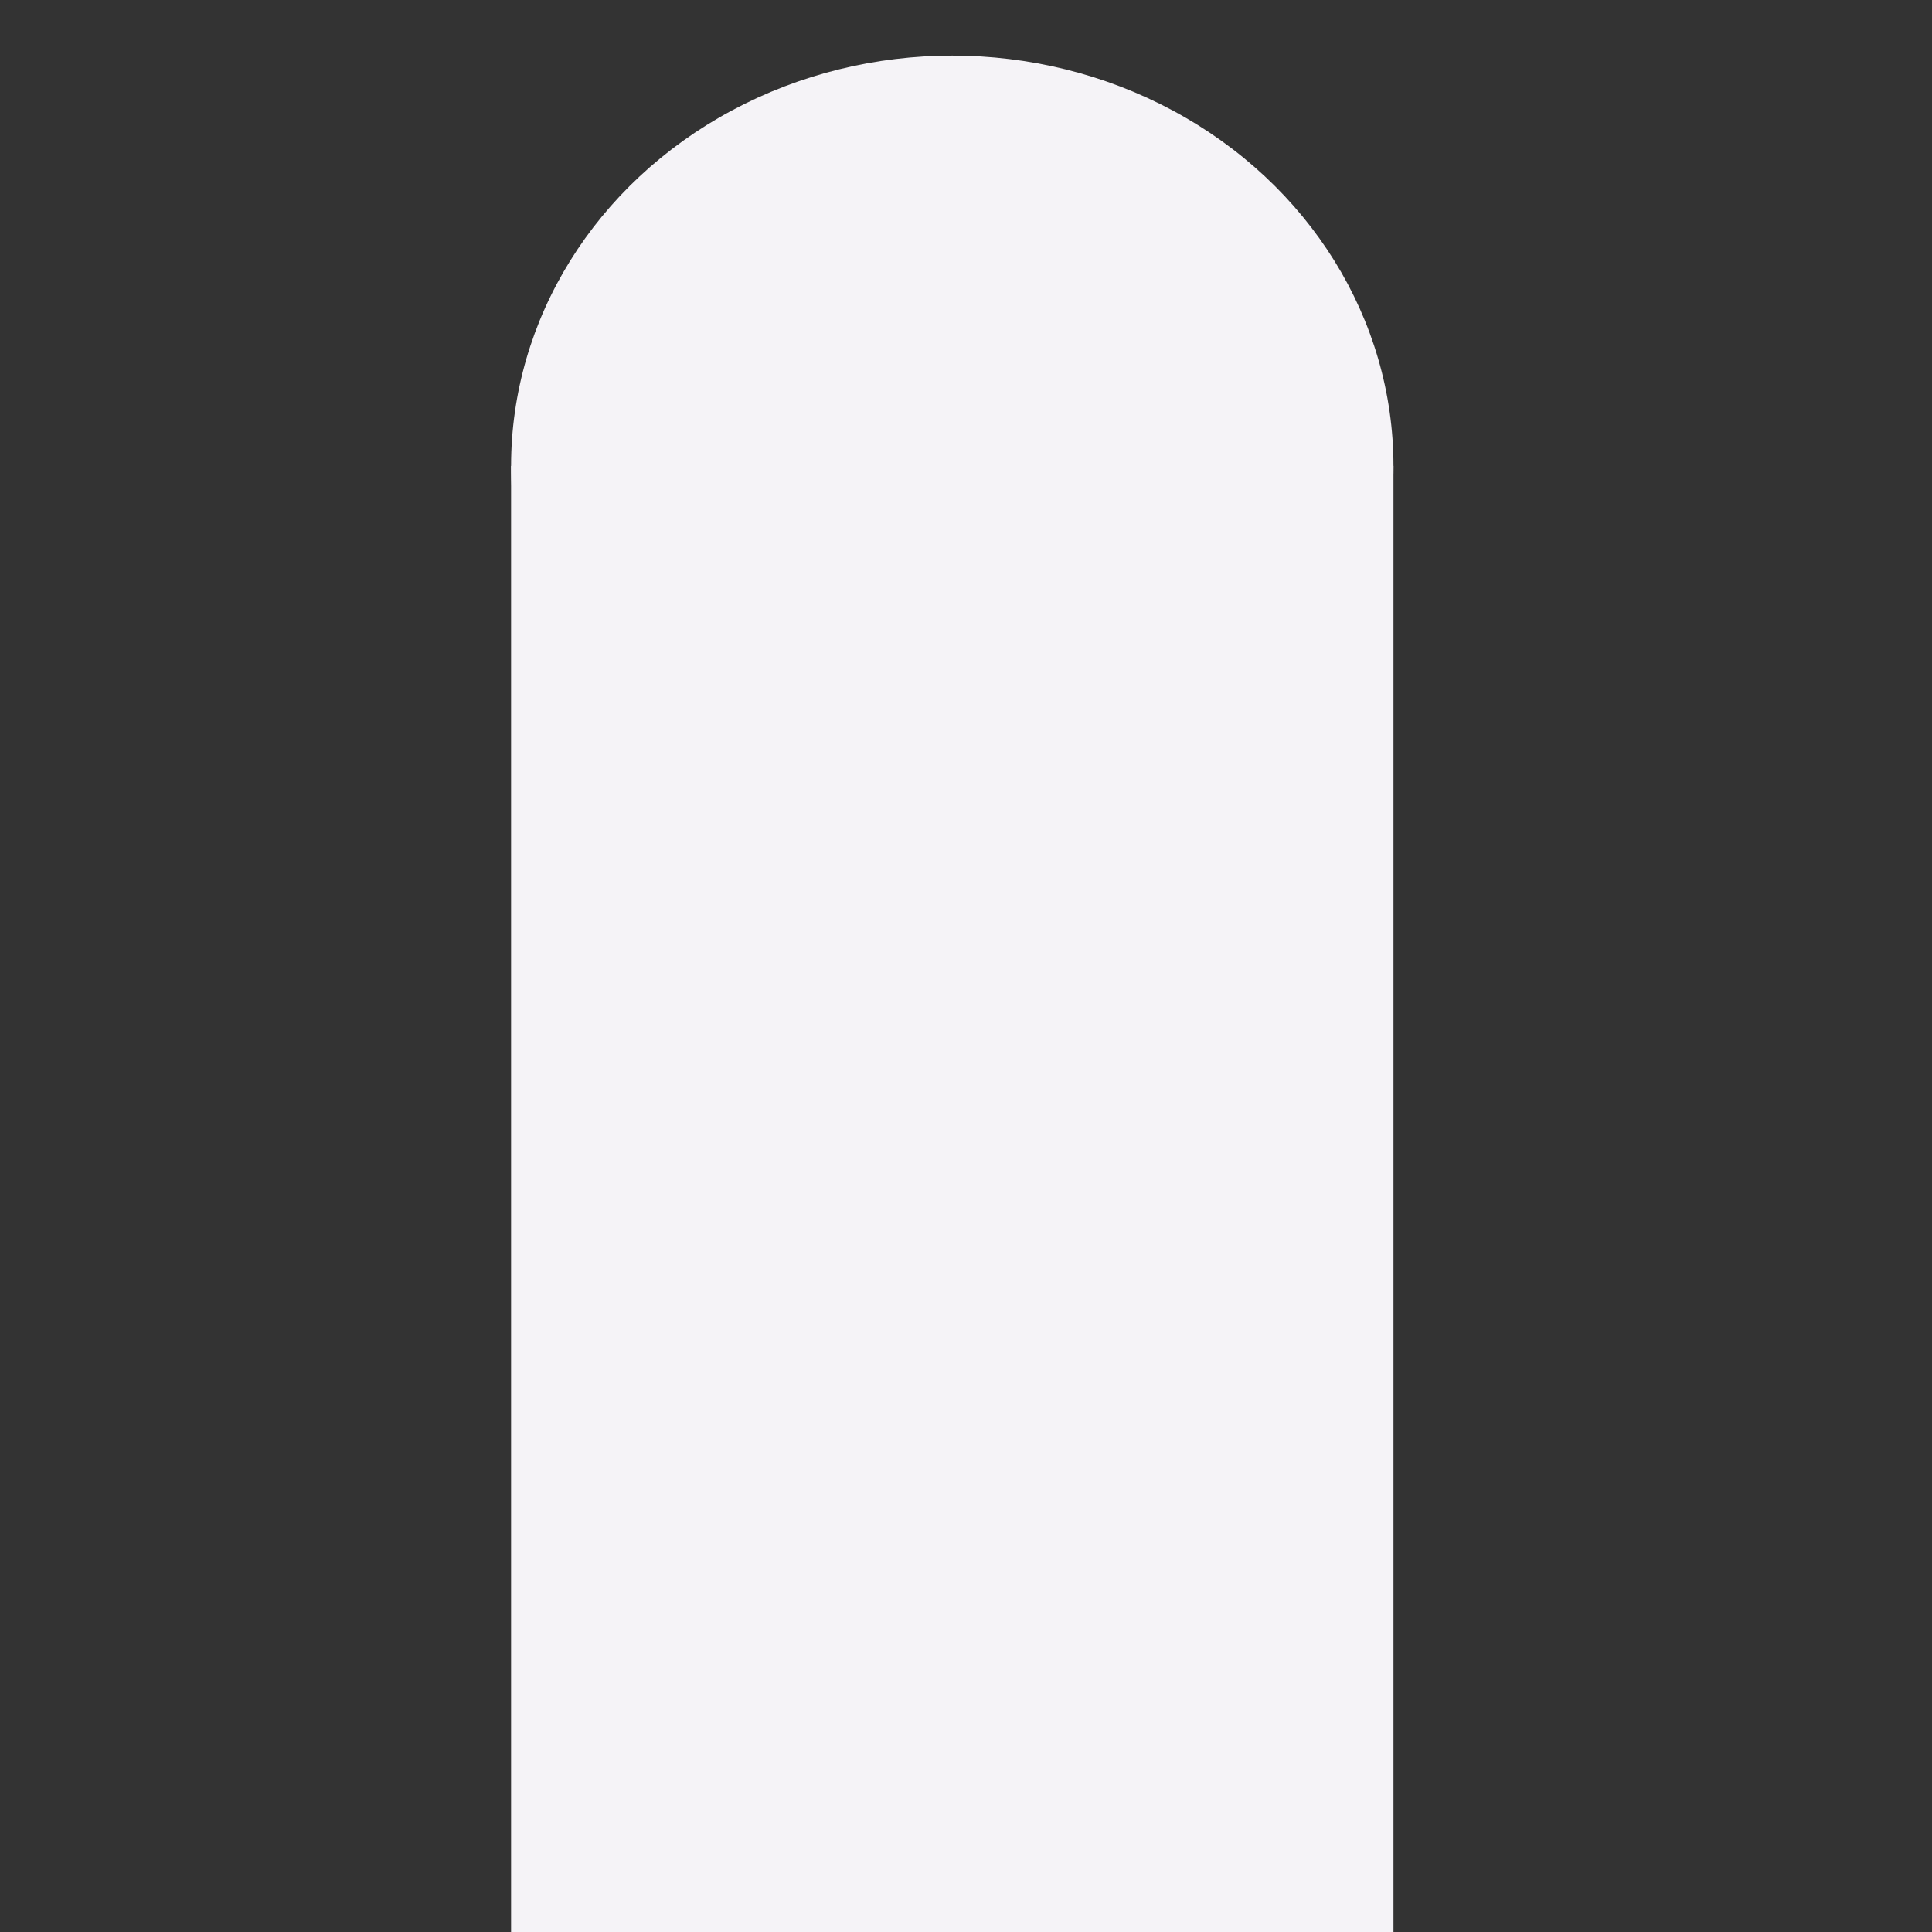 <svg cache-id="69ae37c3bef249dd862b437062f7aeae" id="eehMnPED0QU1" xmlns="http://www.w3.org/2000/svg" xmlns:xlink="http://www.w3.org/1999/xlink" viewBox="0 0 400 400" shape-rendering="geometricPrecision" text-rendering="geometricPrecision"><rect x="0" y="0" width="400" height="400" fill="#333333" stroke="none"/><rect width="182.692" height="303.539" rx="0" ry="0" transform="translate(105.811 96.461)" fill="#f5f3f7" stroke-width="0"/><ellipse rx="91.346" ry="84.948" transform="translate(197.157 96.461)" fill="#f5f3f7" stroke-width="0"/></svg>
